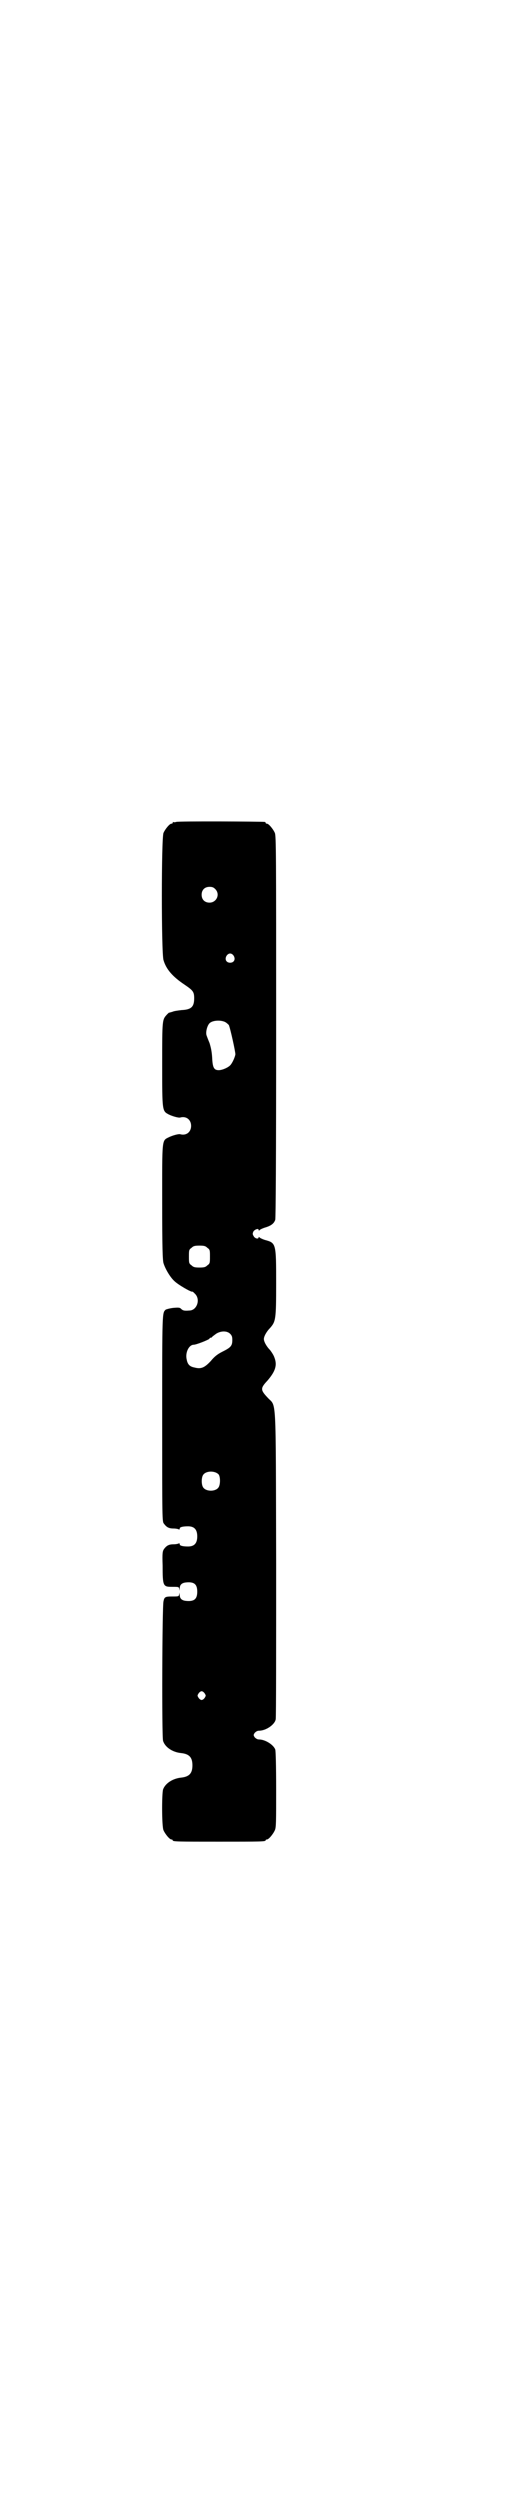 <?xml version="1.0" standalone="no"?>
<!DOCTYPE svg PUBLIC "-//W3C//DTD SVG 20010904//EN"
 "http://www.w3.org/TR/2001/REC-SVG-20010904/DTD/svg10.dtd">
<svg version="1.0" xmlns="http://www.w3.org/2000/svg"
 width="600pt" height="2850pt" viewBox="0 0 600 2850"
 preserveAspectRatio="xMidYMid meet">
<g transform="translate(0,2850) scale(0.5,-0.5)"
fill="#000000" stroke="none">
<path d="M402 3826 c-3 -1 -6 -1 -7 0 0 0 -1 0 -1 -2 0 -1 -1 -2 -3 -2 -4 0
-14 -12 -18 -21 -5 -11 -5 -274 0 -290 6 -21 21 -38 48 -56 19 -13 22 -16 22
-31 0 -20 -7 -26 -29 -27 -8 -1 -17 -2 -21 -4 -4 -1 -7 -2 -7 -2 0 1 -2 -1 -5
-4 -11 -12 -11 -11 -11 -114 0 -107 0 -106 15 -114 8 -4 22 -8 26 -7 14 4 25
-5 25 -19 0 -14 -11 -23 -25 -19 -4 1 -18 -3 -26 -7 -16 -8 -15 -2 -15 -148 0
-104 1 -132 3 -139 4 -13 15 -32 25 -41 8 -8 39 -26 41 -24 0 1 3 -2 6 -5 13
-13 4 -38 -13 -38 -12 -1 -15 0 -19 4 -3 3 -6 3 -18 2 -8 -1 -15 -3 -17 -4 -8
-8 -8 -1 -8 -248 0 -233 0 -235 4 -240 6 -8 11 -11 22 -11 5 0 10 -1 12 -2 1
-1 2 0 2 2 0 3 6 5 19 5 14 0 21 -7 21 -23 0 -16 -7 -23 -21 -23 -13 0 -19 2
-19 5 0 2 -1 3 -2 2 -2 -1 -7 -2 -12 -2 -11 0 -16 -3 -22 -11 -3 -5 -4 -8 -3
-37 0 -48 1 -49 22 -49 15 0 15 0 16 -5 0 -5 0 -5 1 1 0 9 5 13 14 14 19 2 26
-4 26 -21 0 -17 -7 -23 -26 -21 -9 1 -14 5 -14 14 -1 6 -1 6 -1 2 -1 -6 -1 -6
-16 -6 -16 0 -18 -1 -20 -11 -3 -10 -4 -309 -1 -318 4 -14 21 -26 41 -28 19
-2 26 -10 26 -28 0 -18 -7 -26 -26 -28 -19 -2 -36 -13 -41 -27 -3 -11 -3 -84
1 -93 4 -9 14 -21 18 -21 2 0 3 -1 3 -2 0 -3 12 -3 106 -3 94 0 106 0 106 3 0
1 1 2 3 2 4 0 14 12 18 21 3 6 3 19 3 93 0 55 -1 88 -2 91 -4 11 -23 23 -37
23 -4 0 -7 2 -10 5 -3 5 -3 5 0 10 3 3 6 5 10 5 16 0 36 14 38 26 1 4 1 164 1
356 -1 398 1 354 -20 378 -16 17 -16 21 0 38 18 21 23 35 16 53 -2 6 -7 13
-10 17 -8 8 -14 19 -14 25 0 6 6 17 14 25 13 15 14 19 14 101 0 93 0 93 -26
100 -6 2 -12 5 -12 6 -2 1 -2 1 -2 0 0 -5 -8 -3 -11 2 -3 5 -3 6 -1 11 3 5 12
8 12 4 0 -2 1 -2 2 -1 0 1 6 4 12 6 14 4 21 9 24 18 1 6 2 129 2 441 0 395 0
434 -3 441 -4 9 -14 21 -18 21 -2 0 -3 1 -3 2 0 1 -1 2 -2 2 -7 1 -198 2 -202
0z m89 -153 c12 -12 3 -31 -13 -31 -11 0 -18 7 -18 18 0 11 7 18 18 18 6 0 9
-1 13 -5z m42 -152 c5 -8 1 -16 -8 -16 -9 0 -13 8 -8 16 2 3 5 5 8 5 3 0 6 -2
8 -5z m-18 -152 c3 -2 6 -5 7 -6 3 -6 15 -60 15 -67 -1 -6 -6 -18 -11 -24 -5
-6 -19 -12 -27 -12 -11 0 -14 6 -15 29 -1 15 -3 23 -6 33 -3 7 -6 15 -7 18 -2
8 2 22 7 27 7 7 27 8 37 2z m-42 -514 c6 -4 6 -6 6 -20 0 -14 0 -16 -6 -20 -4
-4 -7 -5 -18 -5 -11 0 -14 1 -18 5 -6 4 -6 6 -6 20 0 14 0 16 6 20 4 4 7 5 18
5 11 0 14 -1 18 -5z m52 -196 c4 -4 5 -7 5 -14 0 -13 -3 -17 -21 -26 -12 -6
-19 -11 -28 -22 -14 -15 -22 -19 -37 -15 -11 2 -16 7 -18 18 -4 16 5 34 16 34
6 0 36 12 36 14 0 1 1 2 3 2 1 0 3 1 3 2 1 1 5 4 9 7 11 7 25 7 32 0z m-26
-321 c4 -6 4 -24 -1 -30 -7 -9 -27 -9 -34 0 -5 6 -5 24 0 30 7 9 27 9 35 0z
m-32 -499 c3 -5 3 -5 0 -10 -2 -3 -5 -5 -7 -5 -2 0 -5 2 -7 5 -3 5 -3 5 0 10
2 3 5 5 7 5 2 0 5 -2 7 -5z"/>
</g>
</svg>
